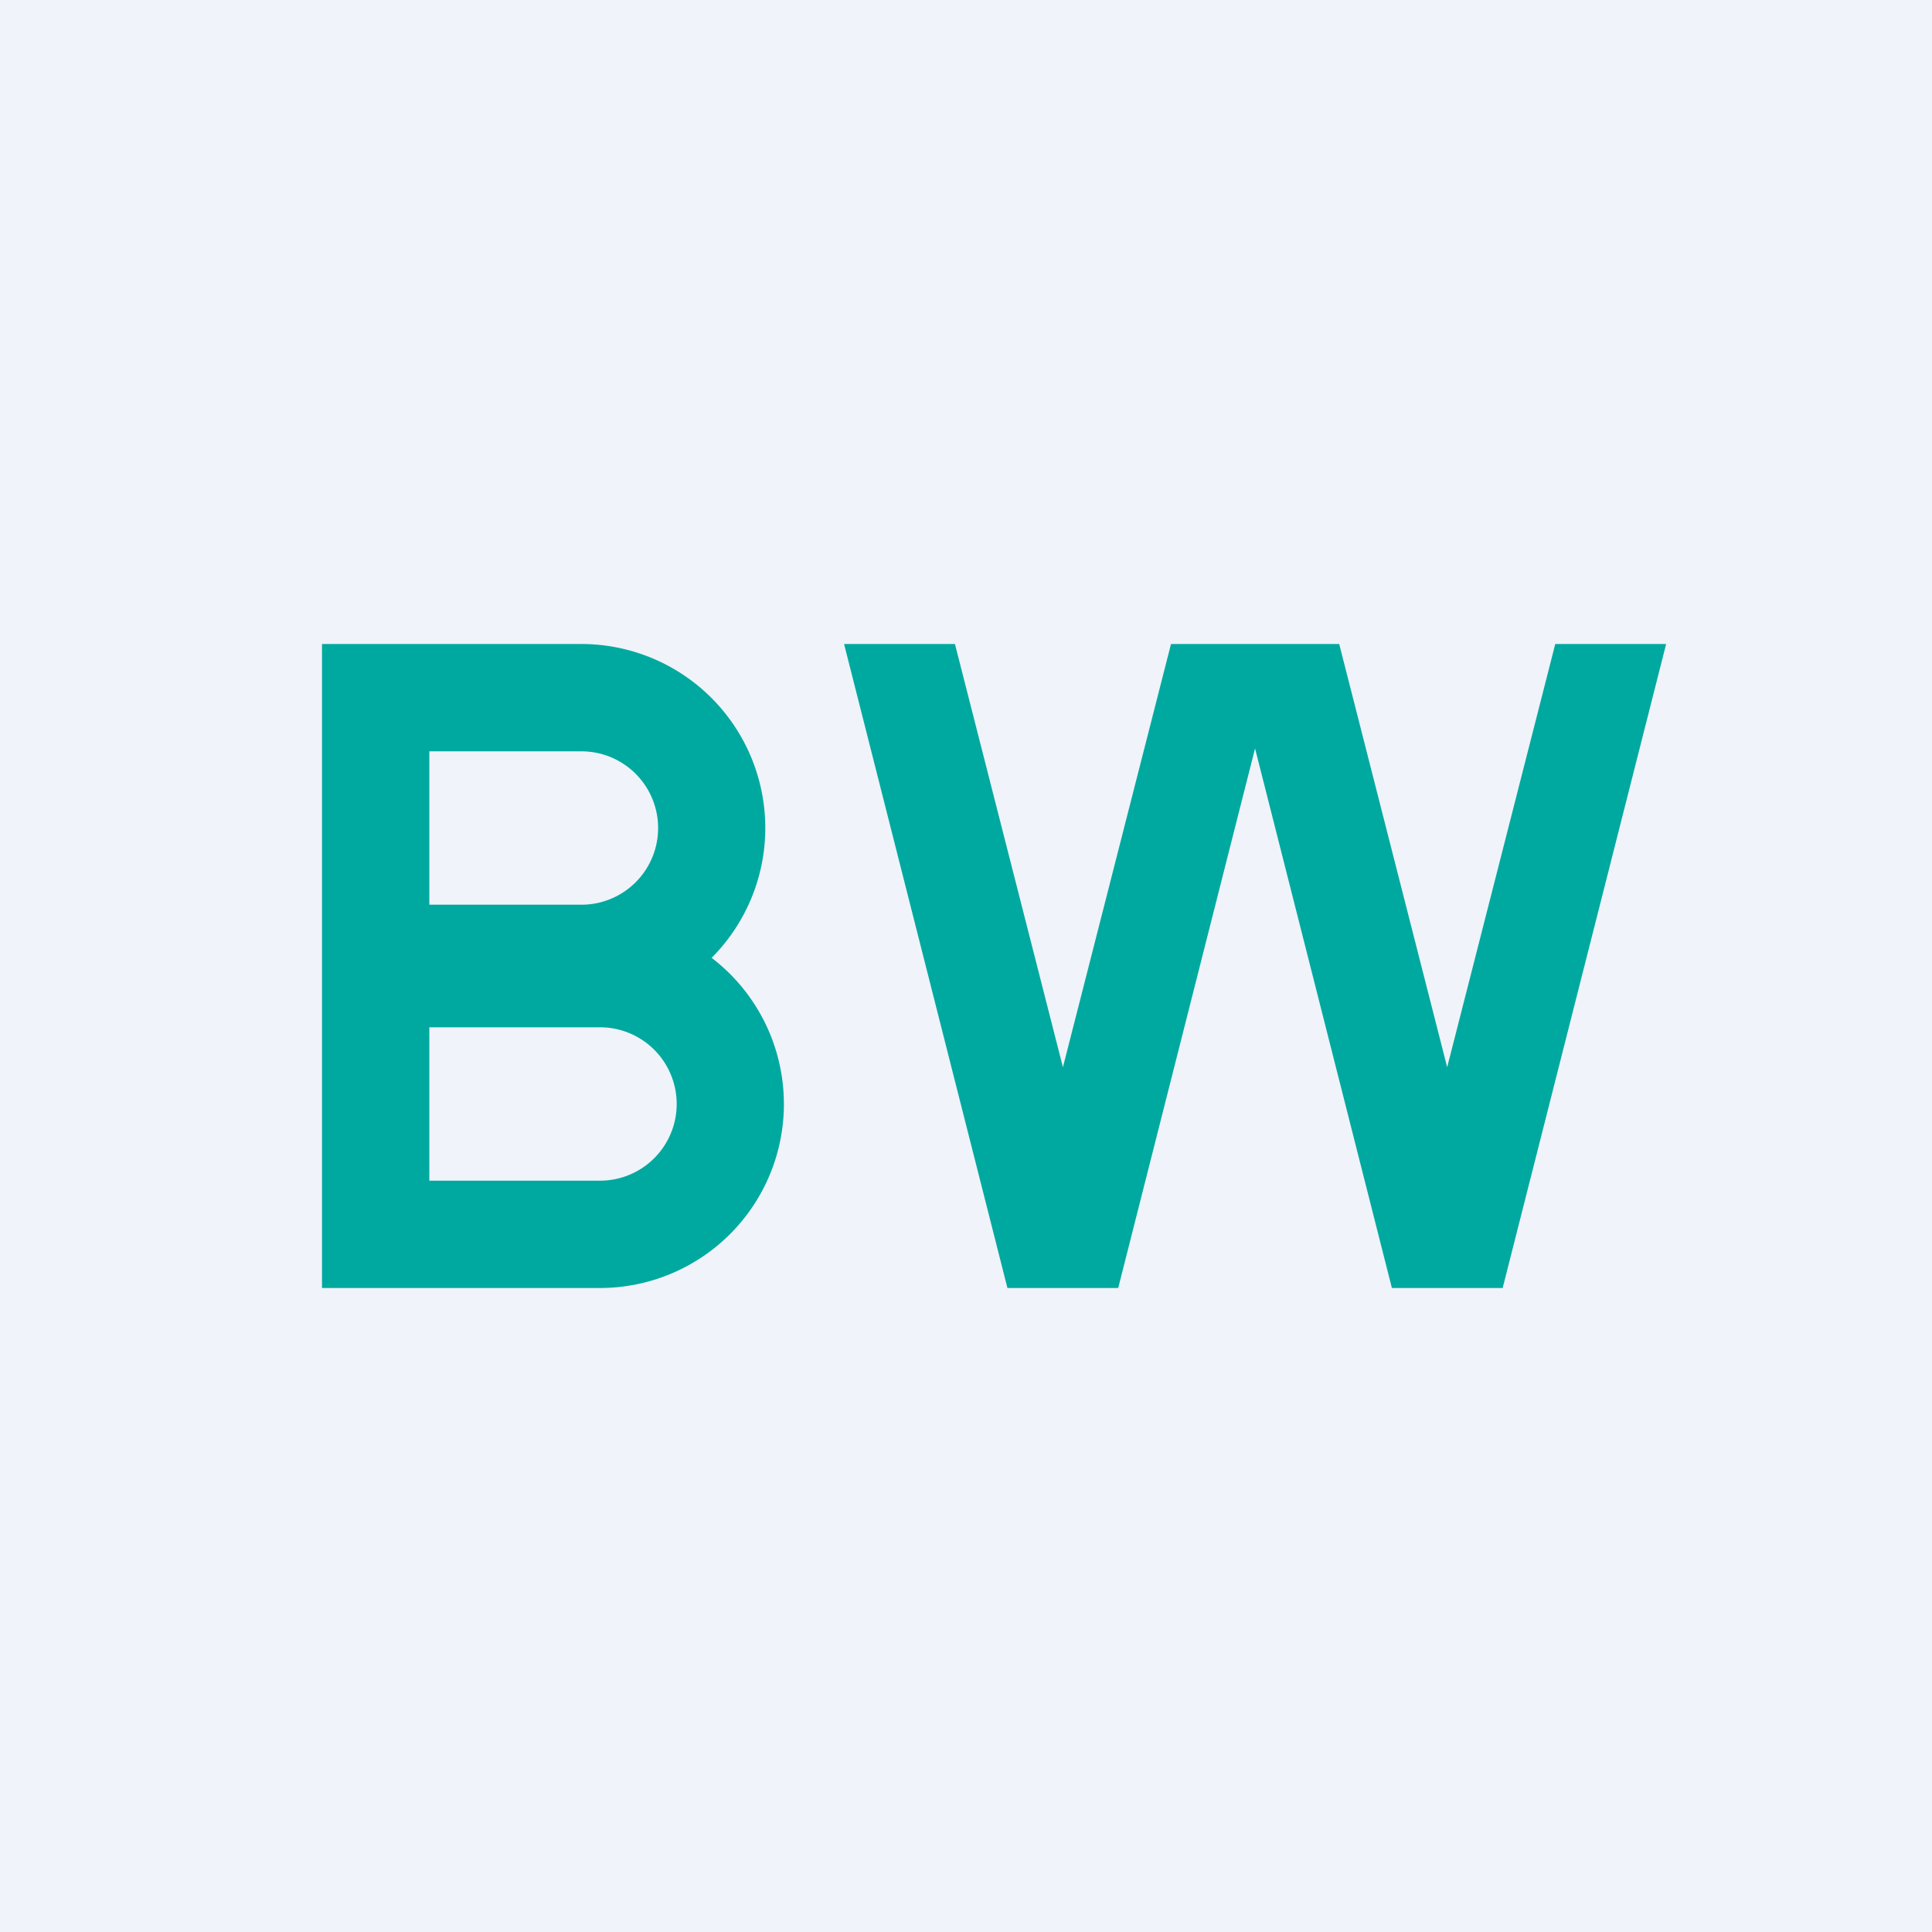 <!-- by TradingView --><svg width="18" height="18" fill="none" xmlns="http://www.w3.org/2000/svg"><path fill="#F0F3FA" d="M0 0h18v18H0z"/><path fill-rule="evenodd" clip-rule="evenodd" d="M5.417 7H4v1.429h1.417a.714.714 0 000-1.429zM4 6H3v6h2.59A1.714 1.714 0 006.63 8.924 1.714 1.714 0 005.417 6H4zm1.59 3.571H4V11h1.59a.714.714 0 000-1.429zM7.864 6l1.522 6h1.032l1.275-5.027L12.968 12H14l1.523-6H14.49l-1.007 3.943L12.477 6H10.91L9.903 9.943 8.897 6H7.865z" fill="#00A99F"/></svg>